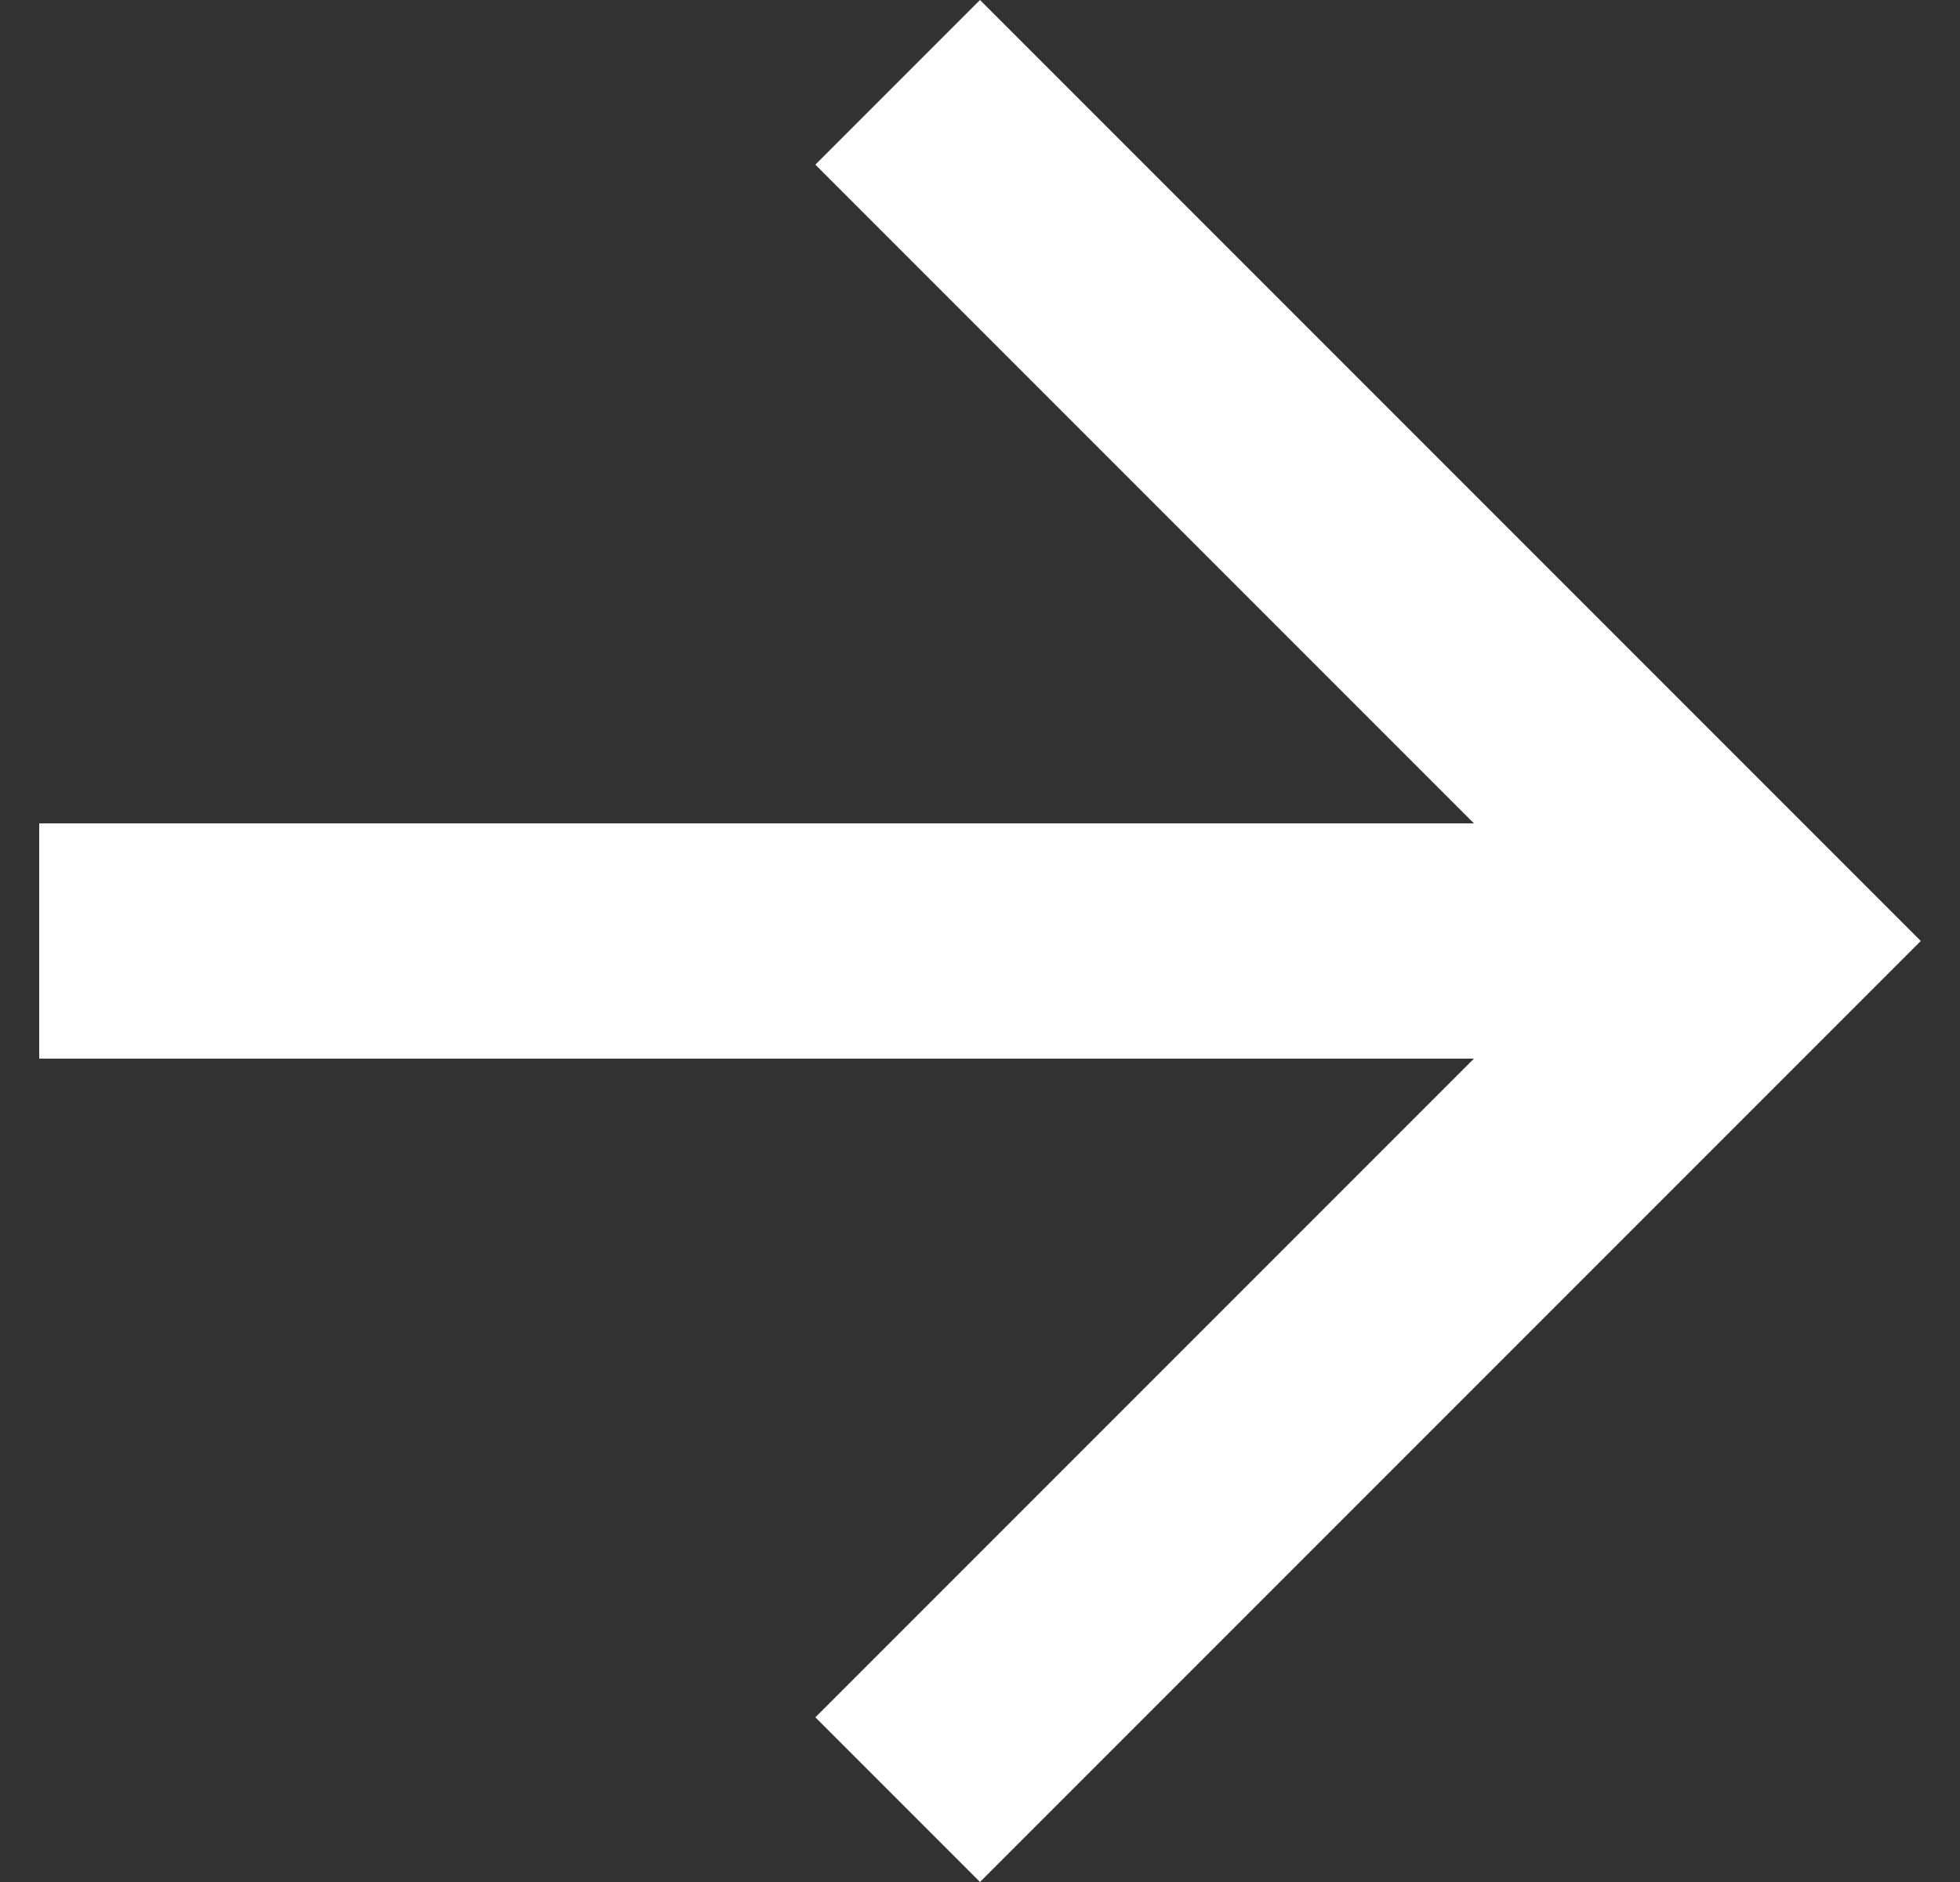 <svg width="25" height="24" viewBox="0 0 25 24" fill="none" xmlns="http://www.w3.org/2000/svg">
<rect x="0" y="0" width="25" height="24" fill="#333333" stroke="none"/>
<g clip-path="url(#clip0_0_881)">
<path fill-rule="evenodd" clip-rule="evenodd" d="M0.5 13.5L18.8 13.5L10.4 21.9L12.5 24L24.5 12L12.5 -1.04907e-06L10.4 2.1L18.8 10.5L0.5 10.5L0.5 13.5Z" fill="white"/>
</g>
<defs>
<clipPath id="clip0_0_881">
<rect width="24" height="24" fill="white" transform="translate(24.5 24) rotate(-180)"/>
</clipPath>
</defs>
</svg>
